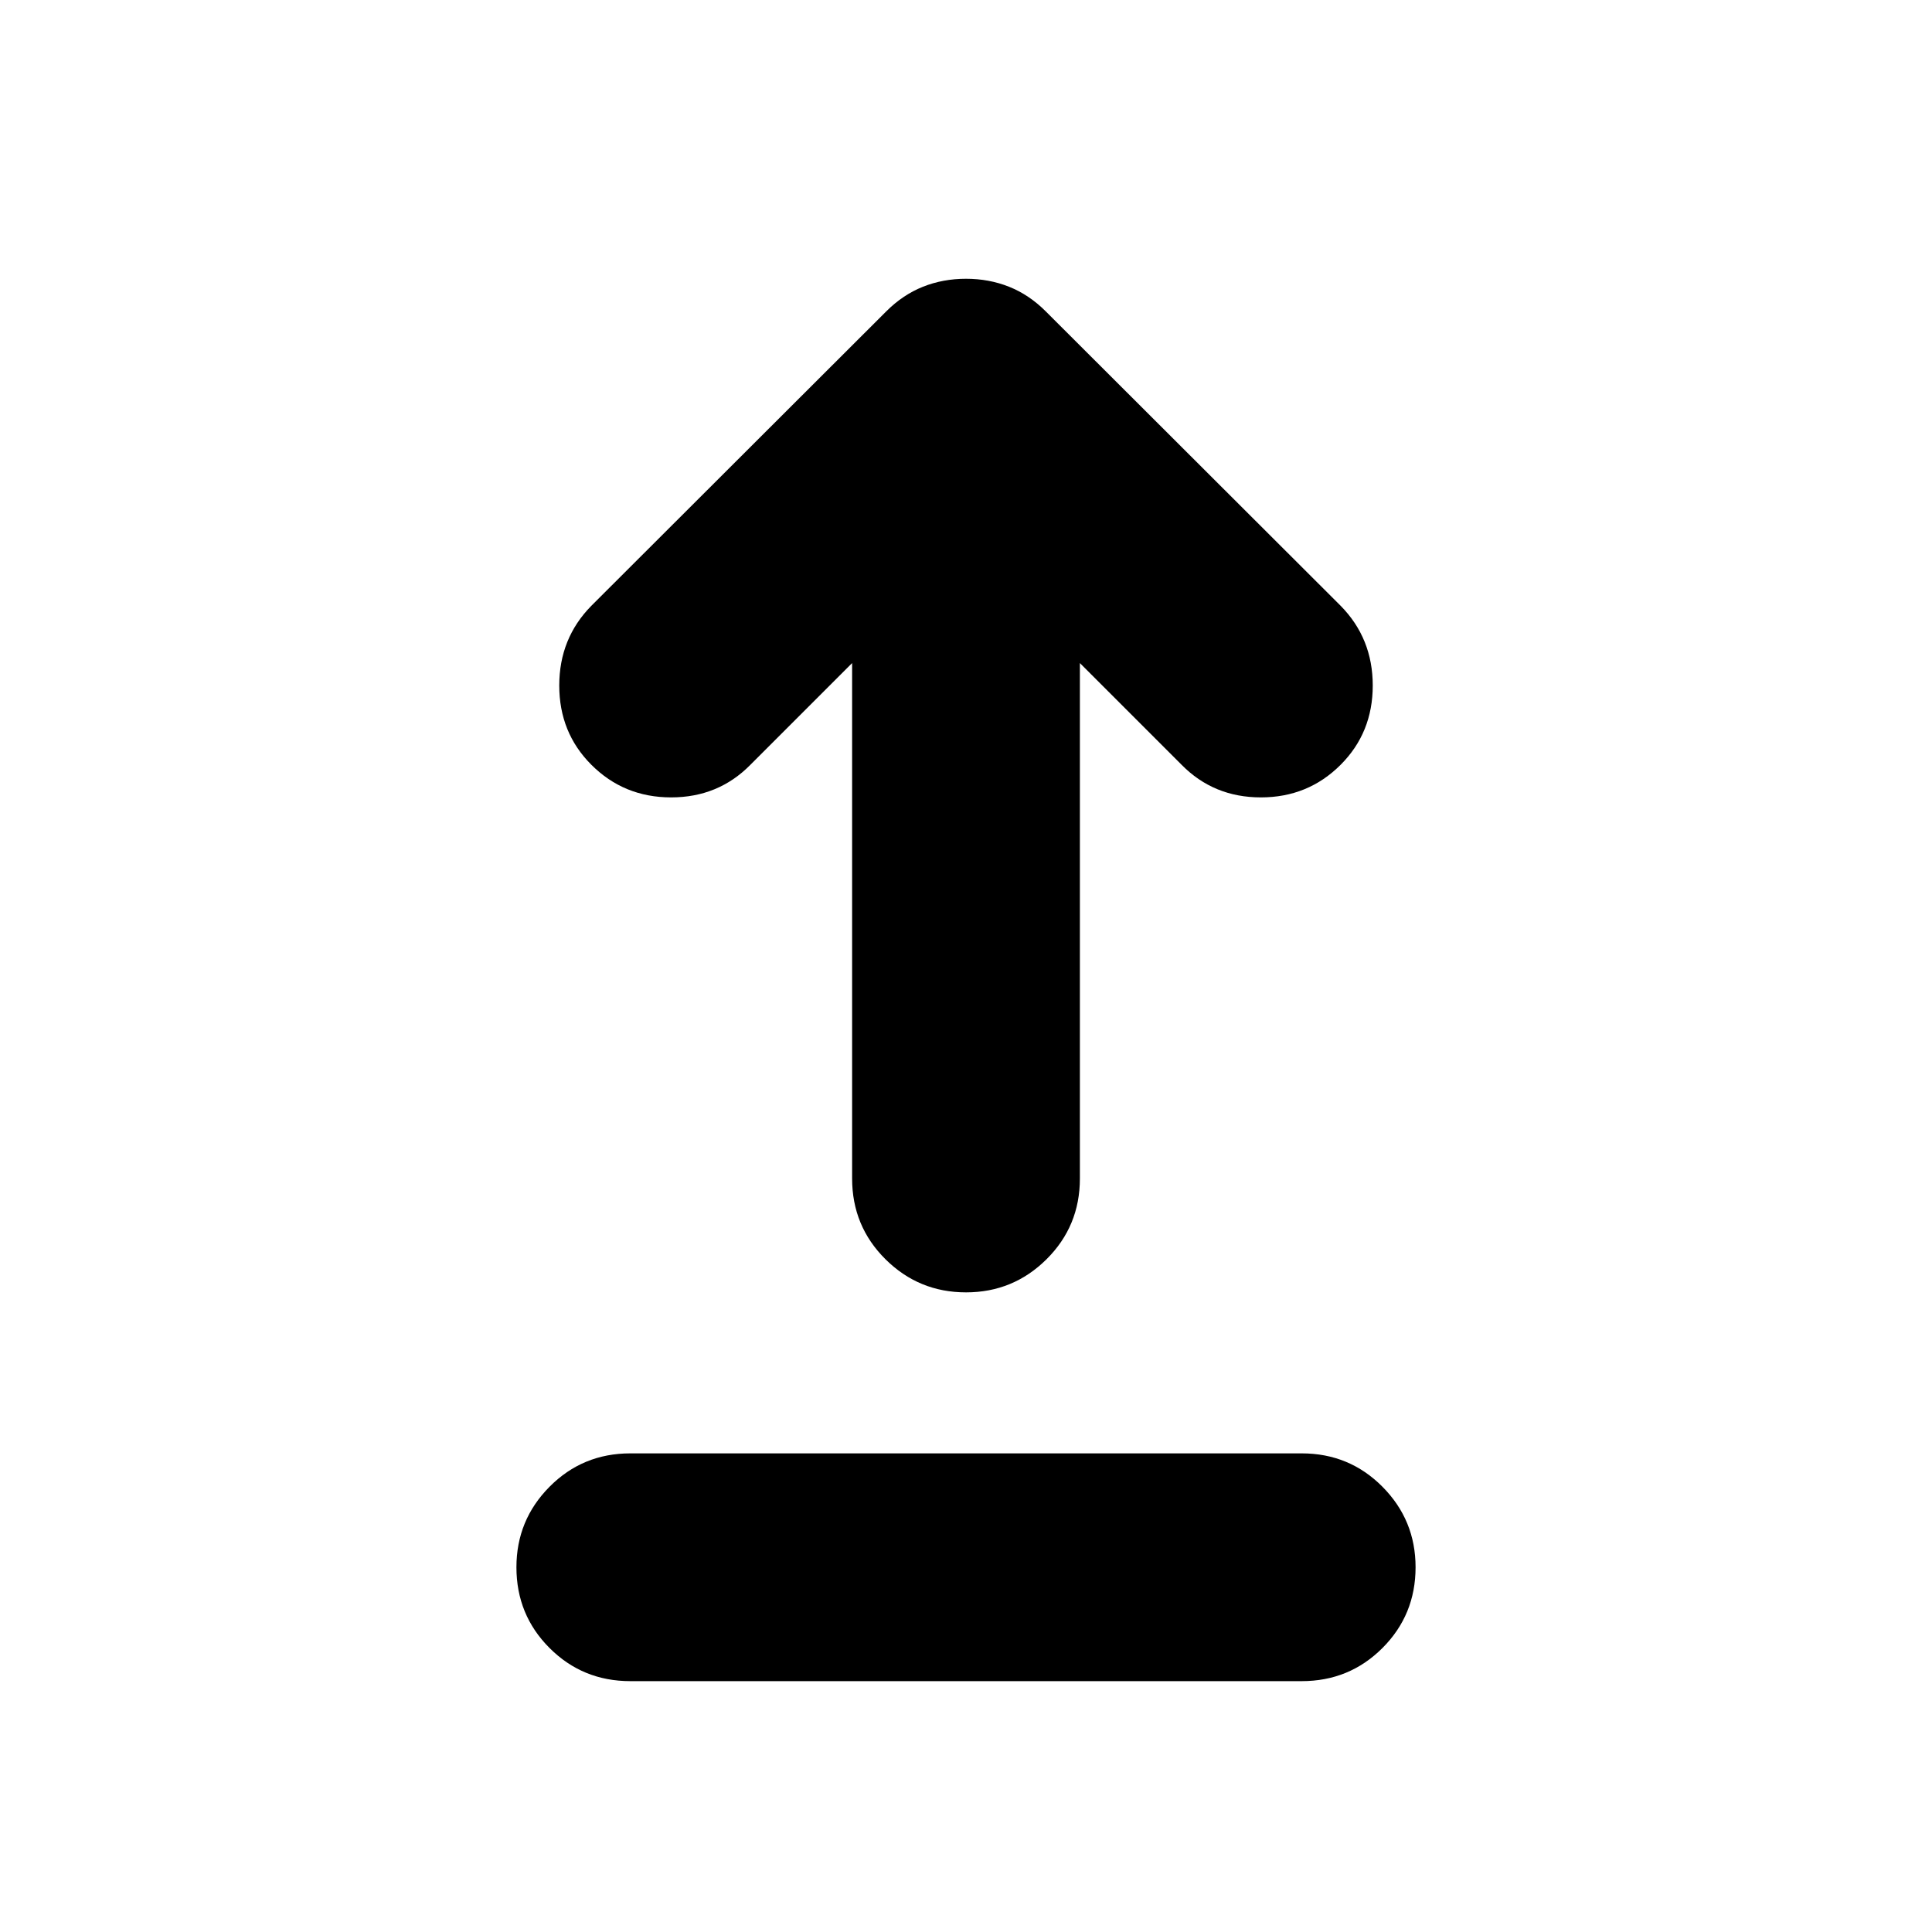 <svg xmlns="http://www.w3.org/2000/svg" height="24" viewBox="0 -960 960 960" width="24"><path d="M313.2-124.65q-23.68 0-40.13-16.46-16.46-16.46-16.46-40.13 0-23.43 16.46-40.01 16.45-16.58 40.13-16.58h333.6q23.68 0 40.13 16.58 16.46 16.58 16.46 40.01 0 23.67-16.46 40.13-16.45 16.46-40.13 16.46H313.2ZM480-317.83q-23.43 0-40.01-16.45-16.58-16.46-16.58-40.13v-256.11l-50.54 50.54q-15.96 16.2-39.39 16.2-23.44 0-39.63-16.2-15.96-15.95-15.96-39.39 0-23.43 15.96-39.63l146.52-146.28q8.24-8.24 18.2-12.22 9.95-3.98 21.43-3.98t21.43 3.98q9.96 3.98 18.2 12.22L666.15-659q15.96 16.2 15.96 39.63 0 23.44-15.96 39.39-16.19 16.2-39.63 16.2-23.43 0-39.39-16.2l-50.54-50.54v256.11q0 23.67-16.58 40.13-16.58 16.45-40.01 16.45Z"/></svg>